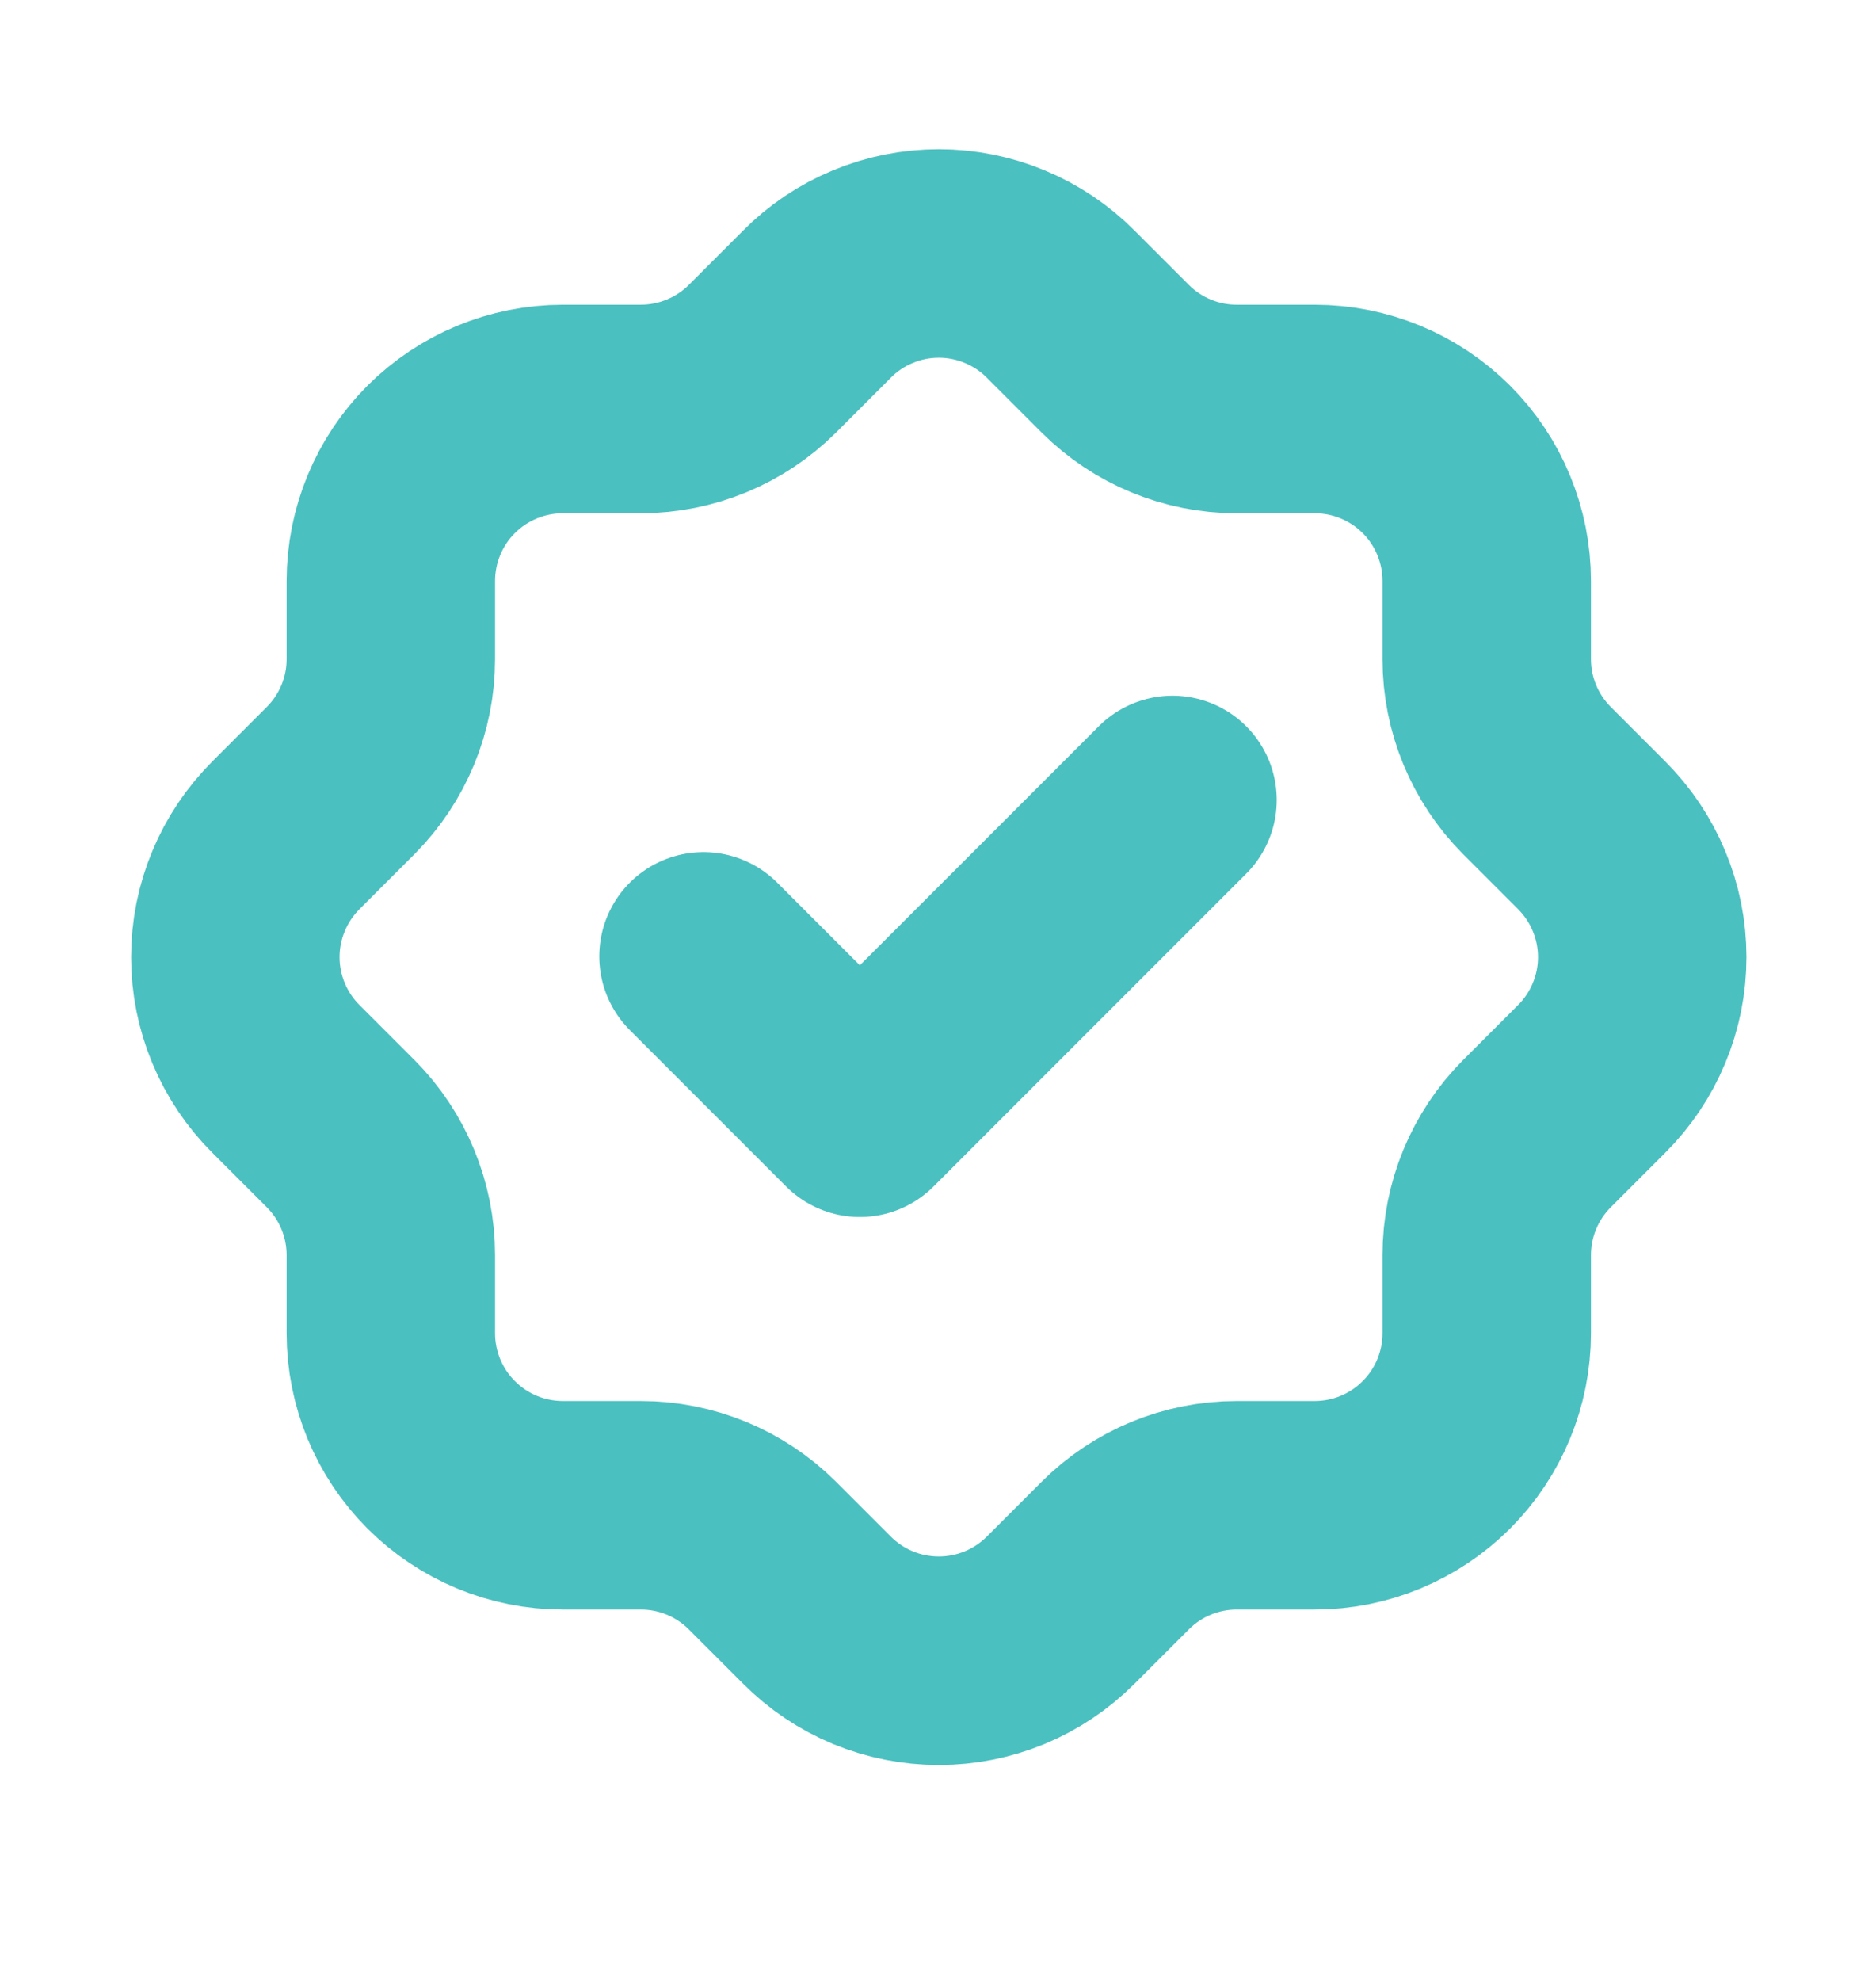 <svg width="18" height="19" viewBox="0 0 18 19" fill="none" xmlns="http://www.w3.org/2000/svg">
<g clip-path="url(#clip0_13248_37533)">
<path d="M3.75 5.573C3.75 5.135 3.924 4.715 4.233 4.406C4.543 4.097 4.962 3.923 5.4 3.923H6.15C6.586 3.922 7.004 3.75 7.313 3.443L7.838 2.918C7.991 2.763 8.173 2.641 8.374 2.558C8.575 2.474 8.79 2.431 9.008 2.431C9.225 2.431 9.44 2.474 9.641 2.558C9.842 2.641 10.024 2.763 10.178 2.918L10.703 3.443C11.011 3.75 11.43 3.923 11.865 3.923H12.615C13.053 3.923 13.472 4.097 13.782 4.406C14.091 4.715 14.265 5.135 14.265 5.573V6.323C14.265 6.758 14.438 7.176 14.745 7.485L15.27 8.01C15.424 8.164 15.547 8.346 15.63 8.547C15.714 8.747 15.757 8.963 15.757 9.18C15.757 9.398 15.714 9.613 15.63 9.814C15.547 10.014 15.424 10.197 15.27 10.35L14.745 10.875C14.438 11.184 14.265 11.602 14.265 12.038V12.788C14.265 13.225 14.091 13.645 13.782 13.954C13.472 14.264 13.053 14.438 12.615 14.438H11.865C11.429 14.438 11.011 14.611 10.703 14.918L10.178 15.443C10.024 15.597 9.842 15.719 9.641 15.803C9.44 15.886 9.225 15.929 9.008 15.929C8.79 15.929 8.575 15.886 8.374 15.803C8.173 15.719 7.991 15.597 7.838 15.443L7.313 14.918C7.004 14.611 6.586 14.438 6.15 14.438H5.4C4.962 14.438 4.543 14.264 4.233 13.954C3.924 13.645 3.75 13.225 3.75 12.788V12.038C3.75 11.602 3.577 11.184 3.27 10.875L2.745 10.35C2.591 10.197 2.468 10.014 2.385 9.814C2.301 9.613 2.258 9.398 2.258 9.18C2.258 8.963 2.301 8.747 2.385 8.547C2.468 8.346 2.591 8.164 2.745 8.01L3.27 7.485C3.577 7.176 3.75 6.758 3.75 6.323V5.573" stroke="#4BC0C0" stroke-width="2" stroke-linecap="round" stroke-linejoin="round"/>
<path d="M6.75 9.173L8.25 10.673L11.25 7.673" stroke="#4BC0C0" stroke-width="2" stroke-linecap="round" stroke-linejoin="round"/>
</g>
<defs>
<clipPath id="clip0_13248_37533">
<rect width="18" height="18" fill="white" transform="translate(0 0.173)"/>
</clipPath>
</defs>
</svg>
